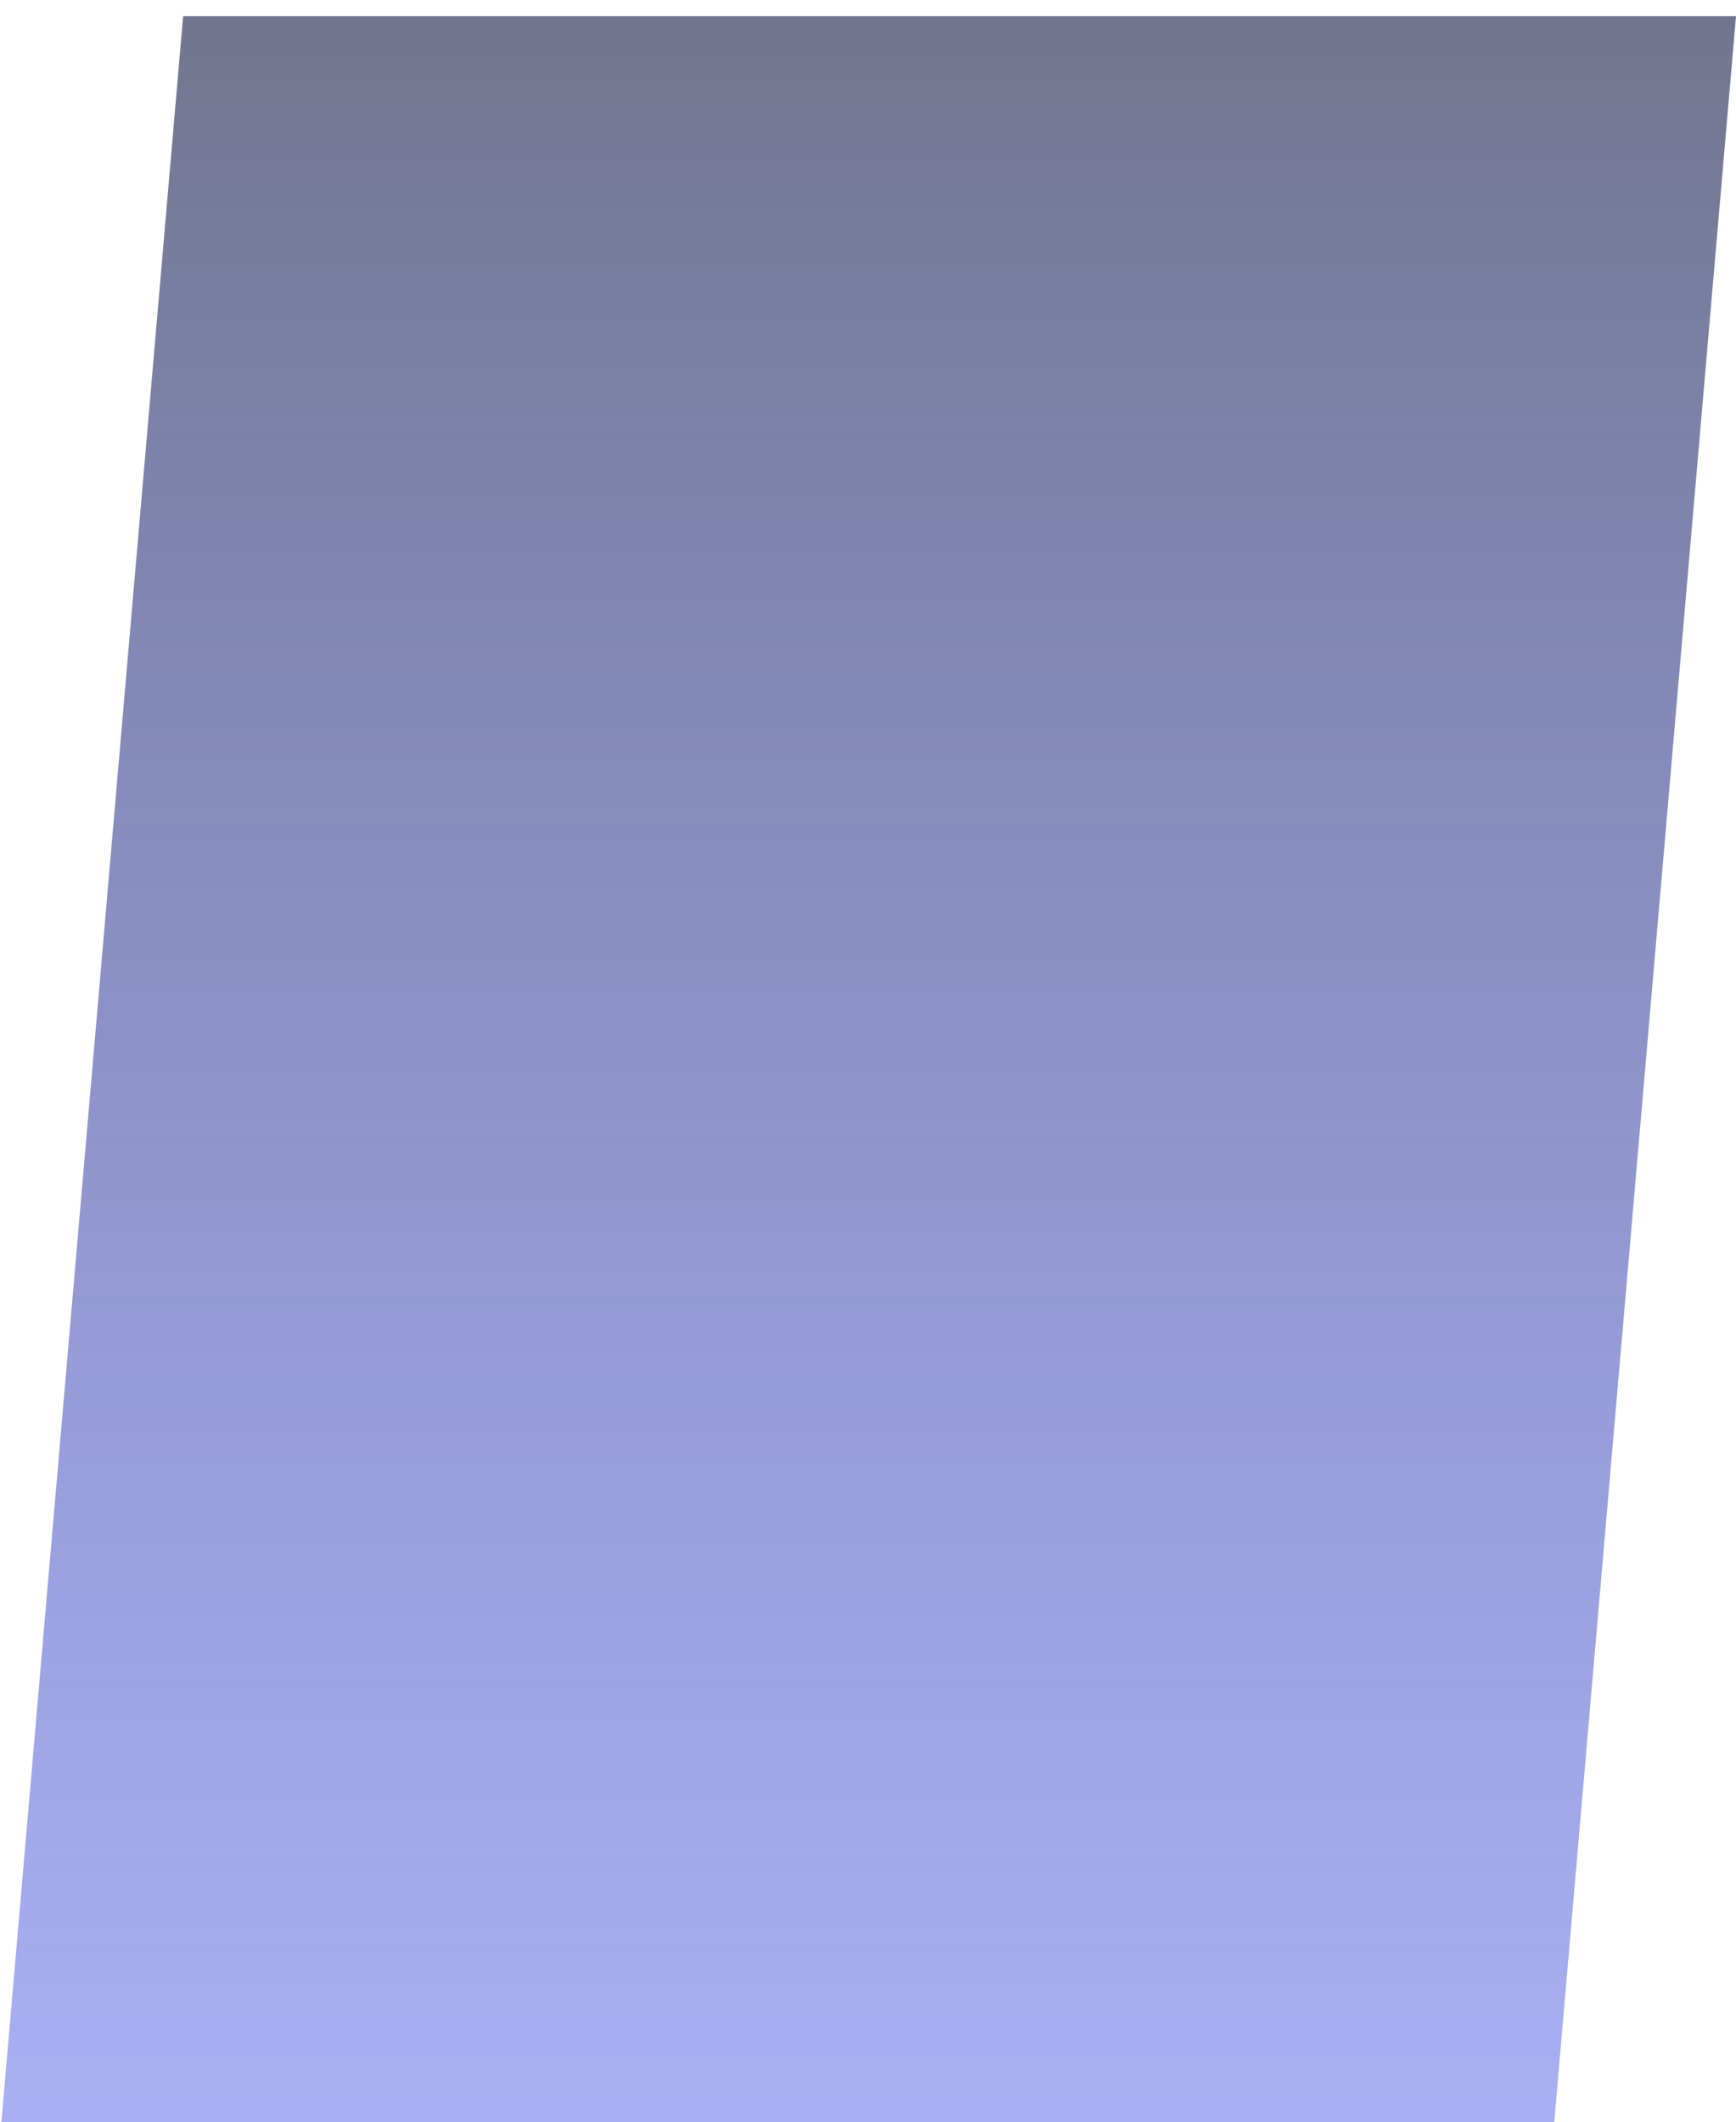 <svg xmlns="http://www.w3.org/2000/svg" width="590" height="721" viewBox="0 0 590 710" fill="none">
    <path d="M62.237 0H590L527.763 721H0L62.237 0Z" fill="url(#paint0_linear_2224_267)" fill-opacity="0.8" />
    <defs>
        <linearGradient id="paint0_linear_2224_267" x1="295" y1="0" x2="295" y2="721" gradientUnits="userSpaceOnUse">
            <stop stop-color="#4F5372" />
            <stop offset="1" stop-color="#4B5CE7" stop-opacity="0.6" />
        </linearGradient>
    </defs>
</svg>